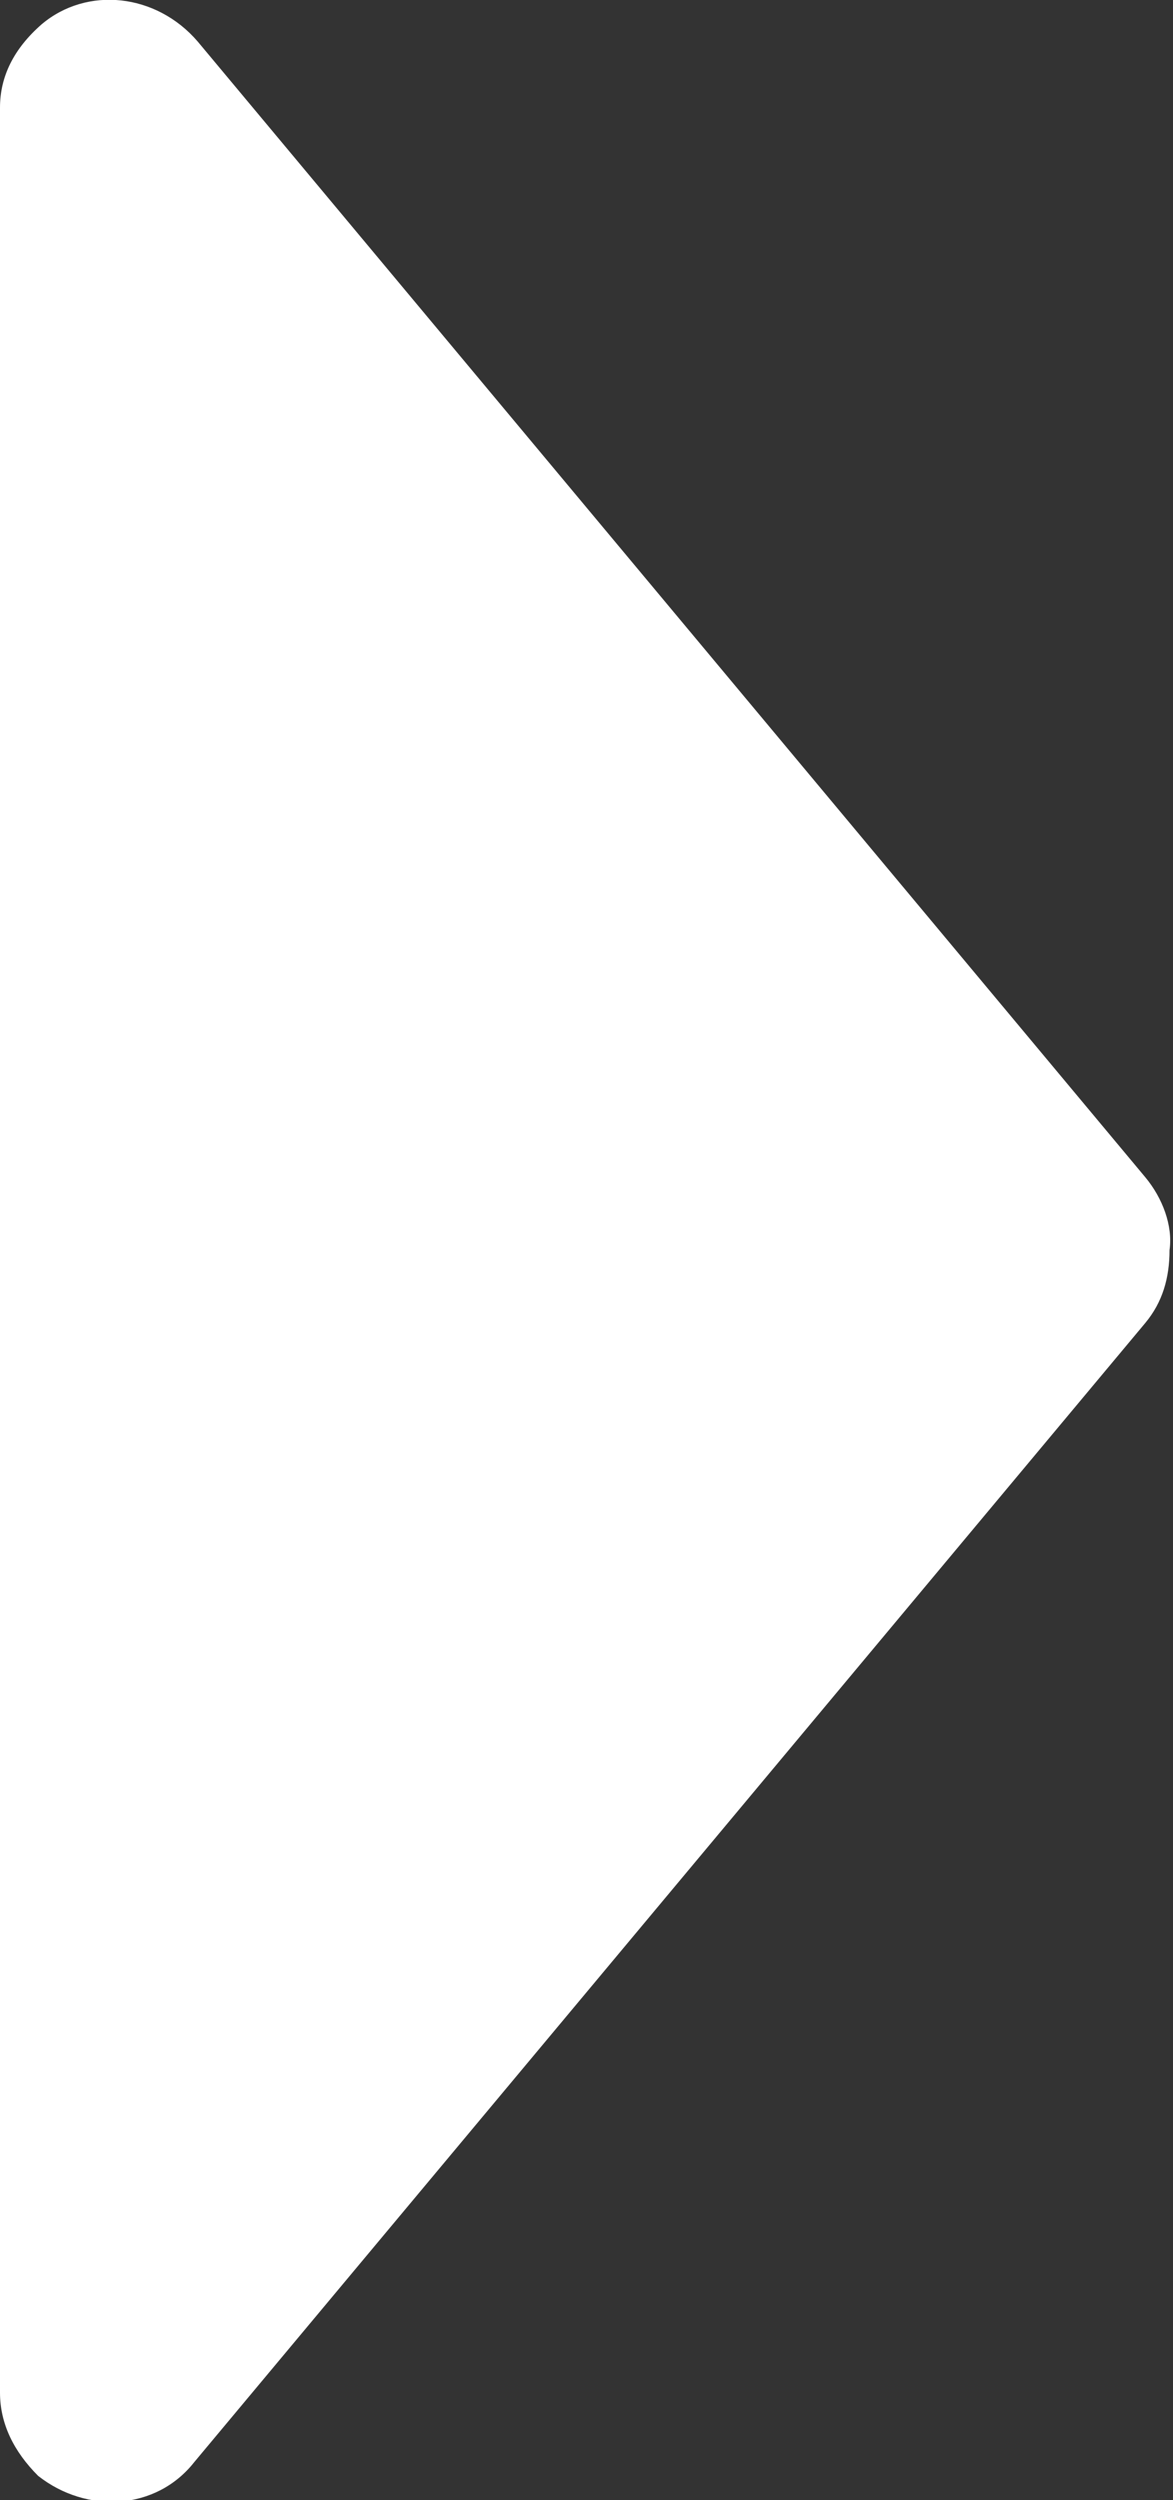 <?xml version="1.0" encoding="utf-8"?>
<!-- Generator: Adobe Illustrator 22.1.0, SVG Export Plug-In . SVG Version: 6.00 Build 0)  -->
<svg version="1.1" id="Layer_1" xmlns="http://www.w3.org/2000/svg" xmlns:xlink="http://www.w3.org/1999/xlink" x="0px" y="0px"
	 viewBox="0 0 33.8 72" style="enable-background:new 0 0 33.8 72;" xml:space="preserve">
<rect x="0" y="0" width="33.8" height="72" fill="#333333" stroke="none"/>
<style type="text/css">
	.st0{fill:#FFFFFF;}
</style>
<g>
	<path class="st0" d="M33,33.9L5.7,1.2C4.5-0.2,2.5-0.4,1.2,0.7C0.4,1.4,0,2.2,0,3.1l0,0v65.8l0,0c0,0.9,0.4,1.7,1.1,2.4
		c1.4,1.1,3.4,1,4.5-0.4L33,38.1c0.5-0.6,0.7-1.3,0.7-2.1C33.8,35.3,33.5,34.5,33,33.9z"/>
</g>
</svg>
